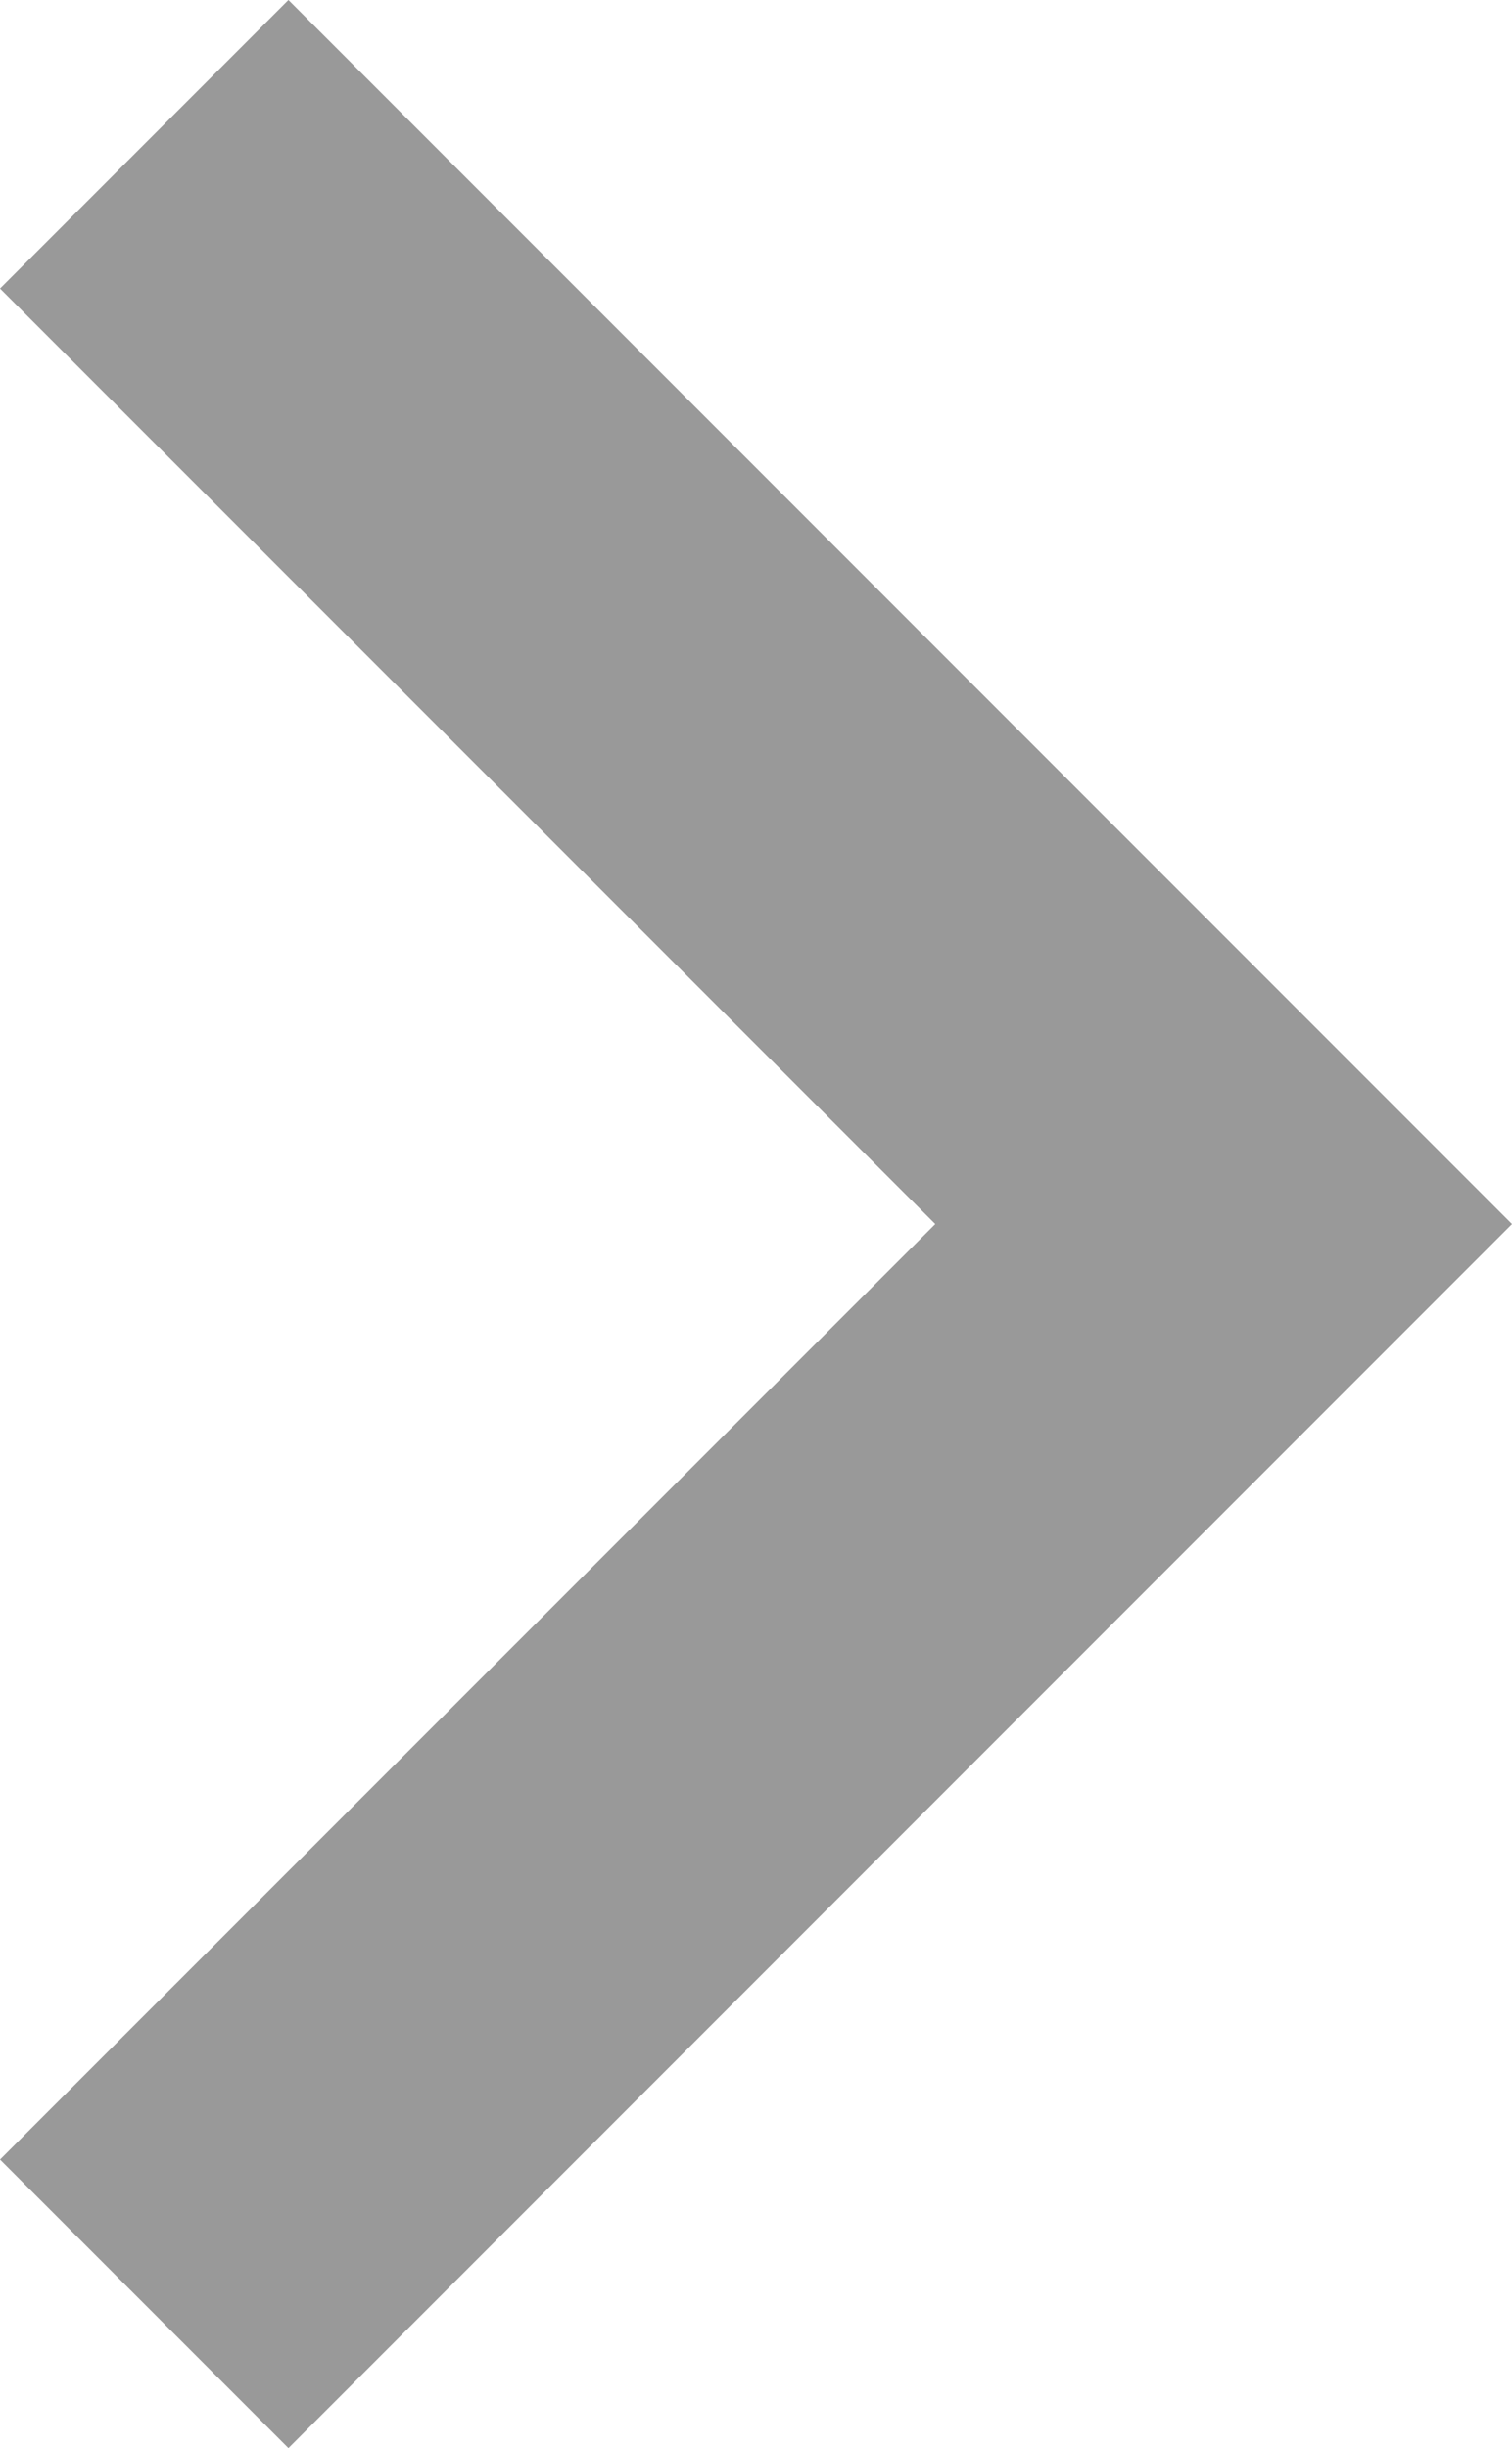 <?xml version="1.0" encoding="utf-8"?>
<!-- Generator: Adobe Illustrator 18.1.1, SVG Export Plug-In . SVG Version: 6.00 Build 0)  -->
<svg version="1.1" id="Layer_1" xmlns="http://www.w3.org/2000/svg" xmlns:xlink="http://www.w3.org/1999/xlink" x="0px" y="0px"
	 viewBox="0 0 13.593 22" style="enable-background:new 0 0 13.593 22;" xml:space="preserve">
<style type="text/css">
	.st0{fill:#999999;}
</style>
<polygon class="st0" points="2.593,0 0,2.593 8.408,11 0,19.407 2.593,22 13.593,11 "/>
</svg>
